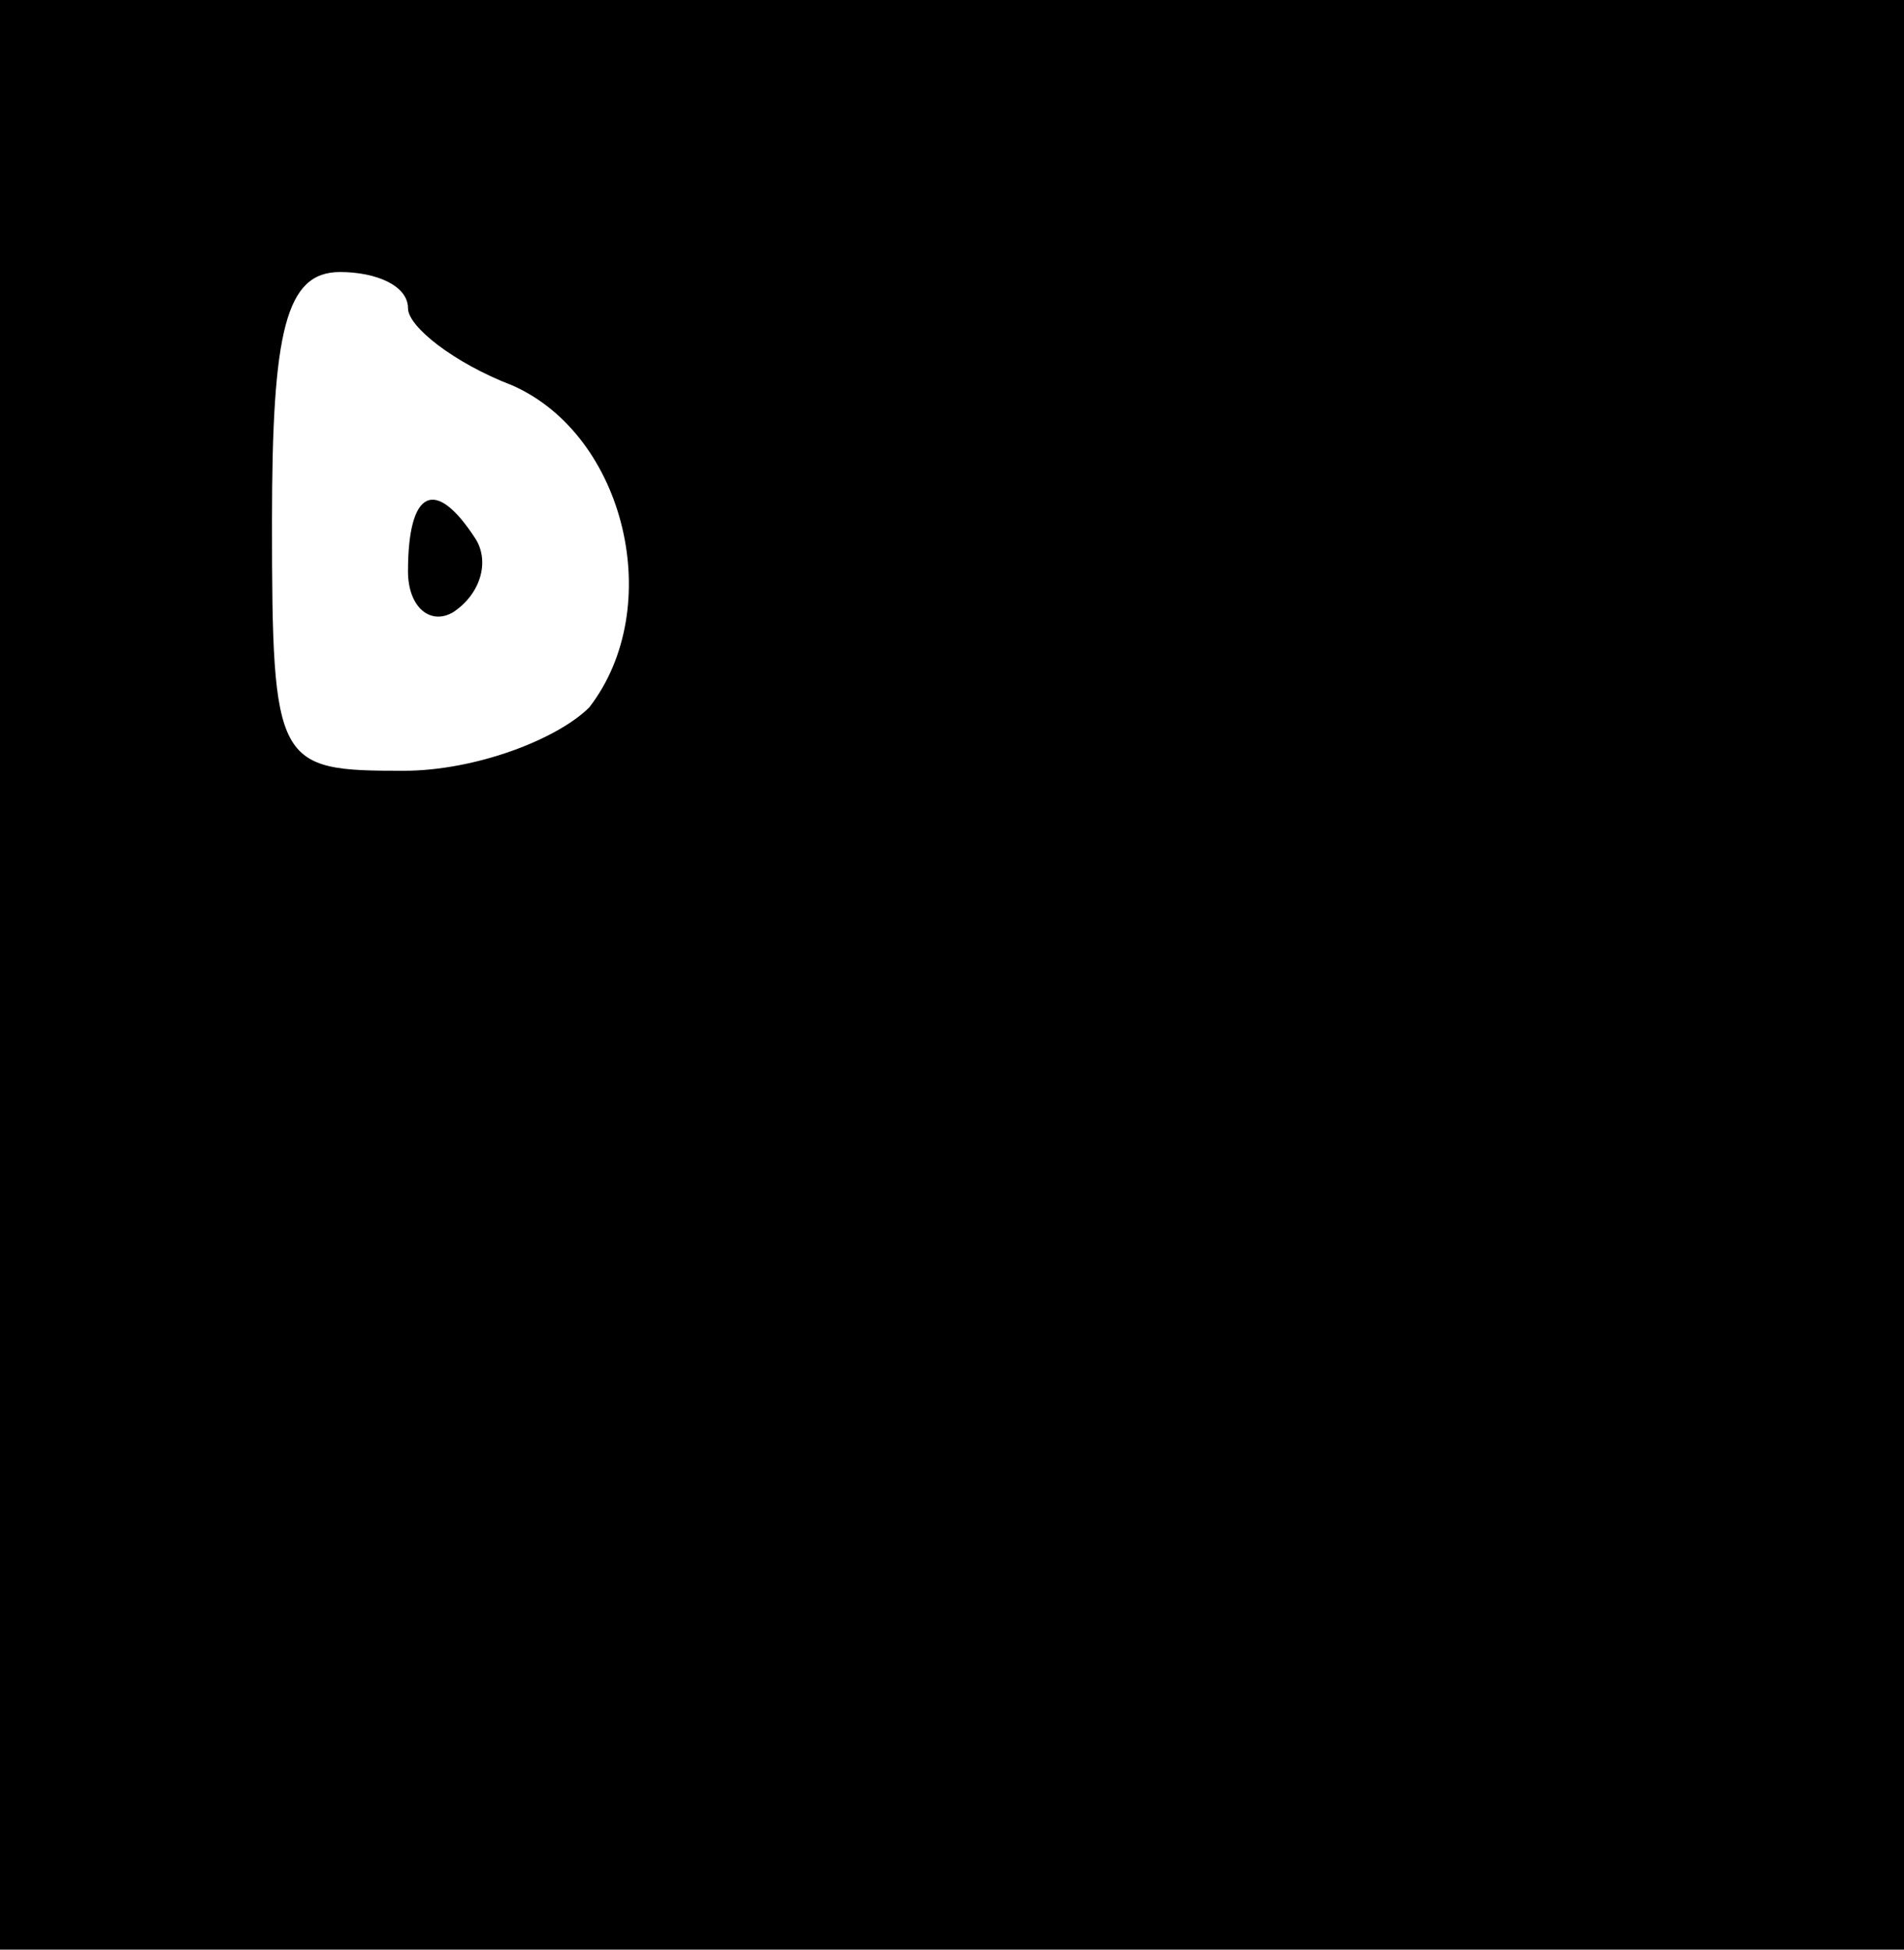 <?xml version="1.0" standalone="no"?>
<!DOCTYPE svg PUBLIC "-//W3C//DTD SVG 20010904//EN"
 "http://www.w3.org/TR/2001/REC-SVG-20010904/DTD/svg10.dtd">
<svg version="1.0" xmlns="http://www.w3.org/2000/svg"
 width="42pt" height="43pt" viewBox="0 0 42 43"
 preserveAspectRatio="xMidYMid meet">
<g transform="translate(0,43) scale(0.1,-0.1)"
fill="#000000" stroke="none">
<path d="M0 215 l0 -215 210 0 210 0 0 215 0 215 -210 0 -210 0 0 -215z m90
147 c0 -4 10 -12 23 -17 25 -11 34 -49 17 -71 -7 -7 -25 -14 -41 -14 -28 0
-29 1 -29 55 0 42 3 55 15 55 8 0 15 -3 15 -8z"/>
<path d="M90 304 c0 -8 5 -12 10 -9 6 4 8 11 5 16 -9 14 -15 11 -15 -7z"/>
</g>
</svg>

